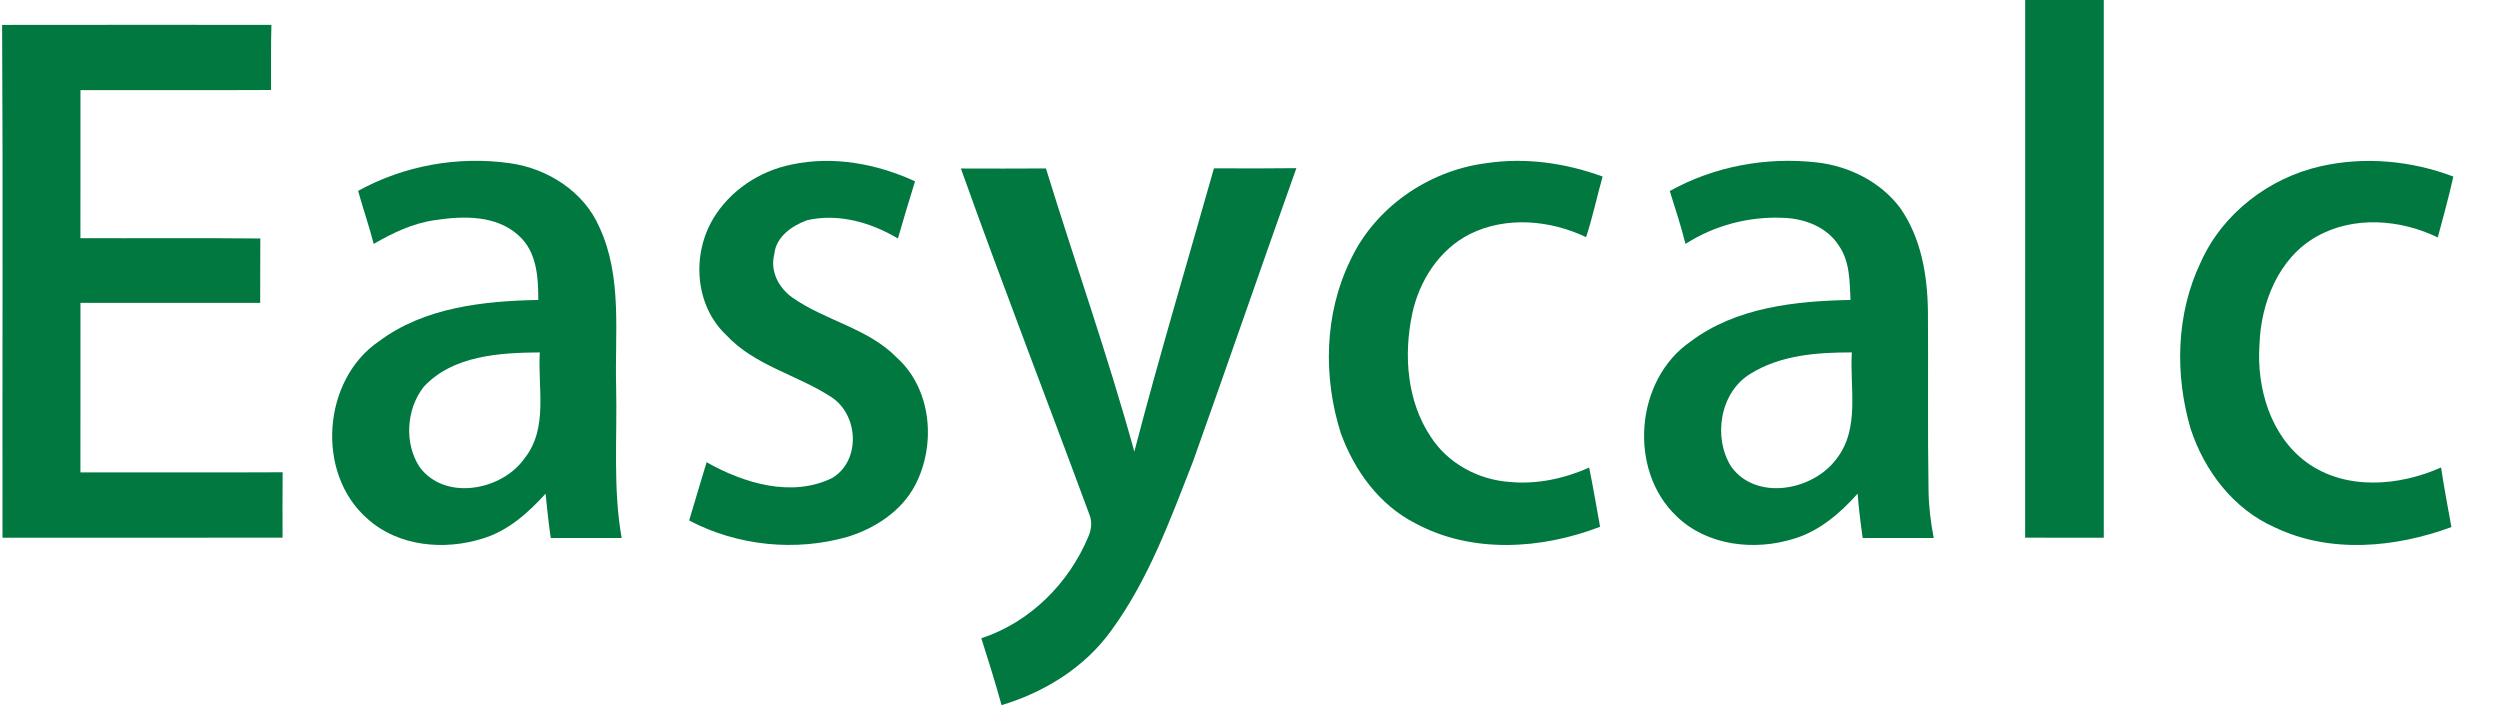 <?xml version="1.0" encoding="UTF-8" ?>
<!DOCTYPE svg PUBLIC "-//W3C//DTD SVG 1.1//EN" "http://www.w3.org/Graphics/SVG/1.1/DTD/svg11.dtd">
<svg width="530pt" height="150pt" viewBox="0 0 530 150" version="1.1" xmlns="http://www.w3.org/2000/svg" fill="red">
<g id="#008fcbff">
<path fill="#00783F" opacity="1.00" d=" M 429.34 0.00 L 446.00 0.00 C 446.00 38.00 446.00 76.00 446.00 114.00 C 440.44 114.00 434.89 114.01 429.33 113.99 C 429.35 75.99 429.33 38.00 429.34 0.00 Z" />
<path fill="#00783F" opacity="1.00" d=" M 0.45 5.28 C 19.48 5.24 38.51 5.27 57.54 5.27 C 57.41 9.87 57.48 14.47 57.46 19.08 C 43.99 19.15 30.53 19.09 17.06 19.11 C 17.05 29.57 17.05 40.04 17.05 50.50 C 29.77 50.54 42.48 50.42 55.19 50.56 C 55.15 55.11 55.18 59.66 55.16 64.21 C 42.46 64.22 29.76 64.21 17.06 64.21 C 17.05 76.19 17.05 88.17 17.05 100.15 C 31.34 100.13 45.63 100.19 59.92 100.12 C 59.88 104.75 59.89 109.37 59.90 113.99 C 40.11 114.01 20.32 114.00 0.53 114.00 C 0.47 77.76 0.65 41.52 0.45 5.28 Z" />
<path fill="#00783F" opacity="1.00" d=" M 75.92 40.47 C 85.64 35.09 97.13 33.04 108.11 34.60 C 116.09 35.71 123.79 40.61 127.06 48.14 C 131.99 58.73 130.31 70.69 130.62 81.98 C 130.87 92.67 129.92 103.48 131.79 114.06 C 126.78 114.05 121.77 114.05 116.76 114.06 C 116.30 110.94 115.98 107.80 115.66 104.67 C 111.95 108.74 107.68 112.58 102.28 114.18 C 94.20 116.73 84.45 115.86 77.96 110.03 C 66.85 100.43 68.31 80.48 80.40 72.31 C 90.01 65.15 102.50 63.82 114.12 63.59 C 114.13 58.82 113.81 53.38 110.00 49.97 C 105.24 45.56 98.20 45.75 92.20 46.67 C 87.54 47.32 83.26 49.37 79.23 51.71 C 78.25 47.93 76.97 44.23 75.92 40.47 M 89.84 81.99 C 86.14 86.68 85.65 93.97 88.95 99.00 C 94.32 106.30 106.41 104.00 111.20 97.17 C 116.29 90.80 113.97 82.18 114.44 74.71 C 105.94 74.78 96.03 75.34 89.84 81.99 Z" />
<path fill="#00783F" opacity="1.00" d=" M 167.79 34.89 C 176.63 32.99 185.87 34.70 193.99 38.44 C 192.75 42.47 191.51 46.50 190.36 50.56 C 184.65 47.15 177.72 45.16 171.10 46.69 C 167.90 47.86 164.50 50.19 164.15 53.89 C 163.21 57.46 165.08 61.03 167.97 63.07 C 174.96 68.01 184.02 69.55 190.14 75.83 C 197.52 82.50 198.49 94.21 194.05 102.78 C 191.18 108.31 185.64 111.94 179.82 113.77 C 168.68 117.00 156.37 115.73 146.10 110.35 C 147.35 106.23 148.53 102.10 149.80 97.99 C 157.67 102.44 167.84 105.55 176.43 101.33 C 182.60 97.64 182.01 87.75 176.10 84.09 C 168.90 79.42 159.94 77.49 153.93 71.00 C 147.29 64.72 146.62 53.95 151.23 46.31 C 154.80 40.37 161.04 36.25 167.79 34.89 Z" />
<path fill="#00783F" opacity="1.00" d=" M 286.24 55.26 C 291.43 44.04 302.74 36.23 314.91 34.62 C 323.26 33.33 331.85 34.53 339.75 37.43 C 338.55 41.70 337.64 46.06 336.25 50.28 C 328.69 46.66 319.35 45.80 311.68 49.59 C 305.12 52.87 300.84 59.56 299.37 66.62 C 297.55 75.34 298.27 85.07 303.34 92.63 C 306.96 98.25 313.42 101.72 320.03 102.17 C 325.81 102.73 331.62 101.47 336.90 99.13 C 337.76 103.29 338.44 107.49 339.22 111.68 C 326.78 116.46 312.07 117.43 300.05 110.94 C 292.43 107.08 287.13 99.76 284.26 91.86 C 280.48 79.98 280.74 66.58 286.24 55.26 Z" />
<path fill="#00783F" opacity="1.00" d=" M 353.99 40.50 C 363.40 35.25 374.47 33.23 385.14 34.43 C 391.97 35.20 398.63 38.50 402.81 44.05 C 407.28 50.40 408.62 58.34 408.72 65.95 C 408.82 78.63 408.64 91.31 408.85 103.98 C 408.89 107.37 409.31 110.73 409.95 114.05 C 404.93 114.05 399.91 114.05 394.89 114.05 C 394.44 110.93 394.07 107.80 393.81 104.66 C 390.10 108.82 385.71 112.60 380.27 114.22 C 371.97 116.82 361.93 115.72 355.48 109.49 C 345.07 99.69 346.64 80.45 358.43 72.39 C 368.06 65.14 380.63 63.82 392.31 63.59 C 392.12 59.70 392.19 55.48 389.88 52.14 C 387.41 48.16 382.59 46.32 378.08 46.18 C 370.80 45.85 363.47 47.76 357.33 51.71 C 356.37 47.93 355.17 44.22 353.99 40.50 M 371.16 79.20 C 364.62 83.09 363.09 92.72 367.02 98.94 C 372.35 106.30 384.37 104.00 389.31 97.31 C 394.38 90.87 392.12 82.23 392.59 74.71 C 385.29 74.70 377.51 75.26 371.16 79.20 Z" />
<path fill="#00783F" opacity="1.00" d=" M 492.02 35.24 C 501.33 33.13 511.20 34.06 520.11 37.43 C 519.15 41.77 517.95 46.04 516.81 50.34 C 508.90 46.49 498.93 45.70 491.10 50.16 C 483.08 54.66 479.30 64.20 479.01 73.03 C 478.38 82.22 481.30 92.35 488.99 98.01 C 497.24 104.02 508.59 103.09 517.51 99.10 C 518.13 103.33 518.94 107.53 519.70 111.74 C 507.80 116.12 494.00 117.42 482.27 111.81 C 473.53 107.98 467.32 99.81 464.41 90.89 C 461.04 79.36 461.32 66.53 466.56 55.59 C 471.18 45.24 481.04 37.71 492.02 35.24 Z" />
<path fill="#00783F" opacity="1.00" d=" M 203.71 35.72 C 209.72 35.72 215.73 35.77 221.74 35.71 C 227.91 55.74 234.91 75.53 240.48 95.75 C 245.72 75.62 251.70 55.69 257.36 35.68 C 263.18 35.72 269.01 35.72 274.83 35.65 C 267.45 56.36 260.30 77.15 252.91 97.85 C 248.09 110.17 243.50 122.83 235.63 133.61 C 230.04 141.44 221.46 146.76 212.33 149.49 C 211.02 144.73 209.54 140.02 208.04 135.31 C 218.34 131.95 226.63 123.65 230.75 113.72 C 231.40 112.23 231.57 110.52 230.92 109.00 C 221.90 84.56 212.46 60.26 203.71 35.72 Z" />
</g>
</svg>

